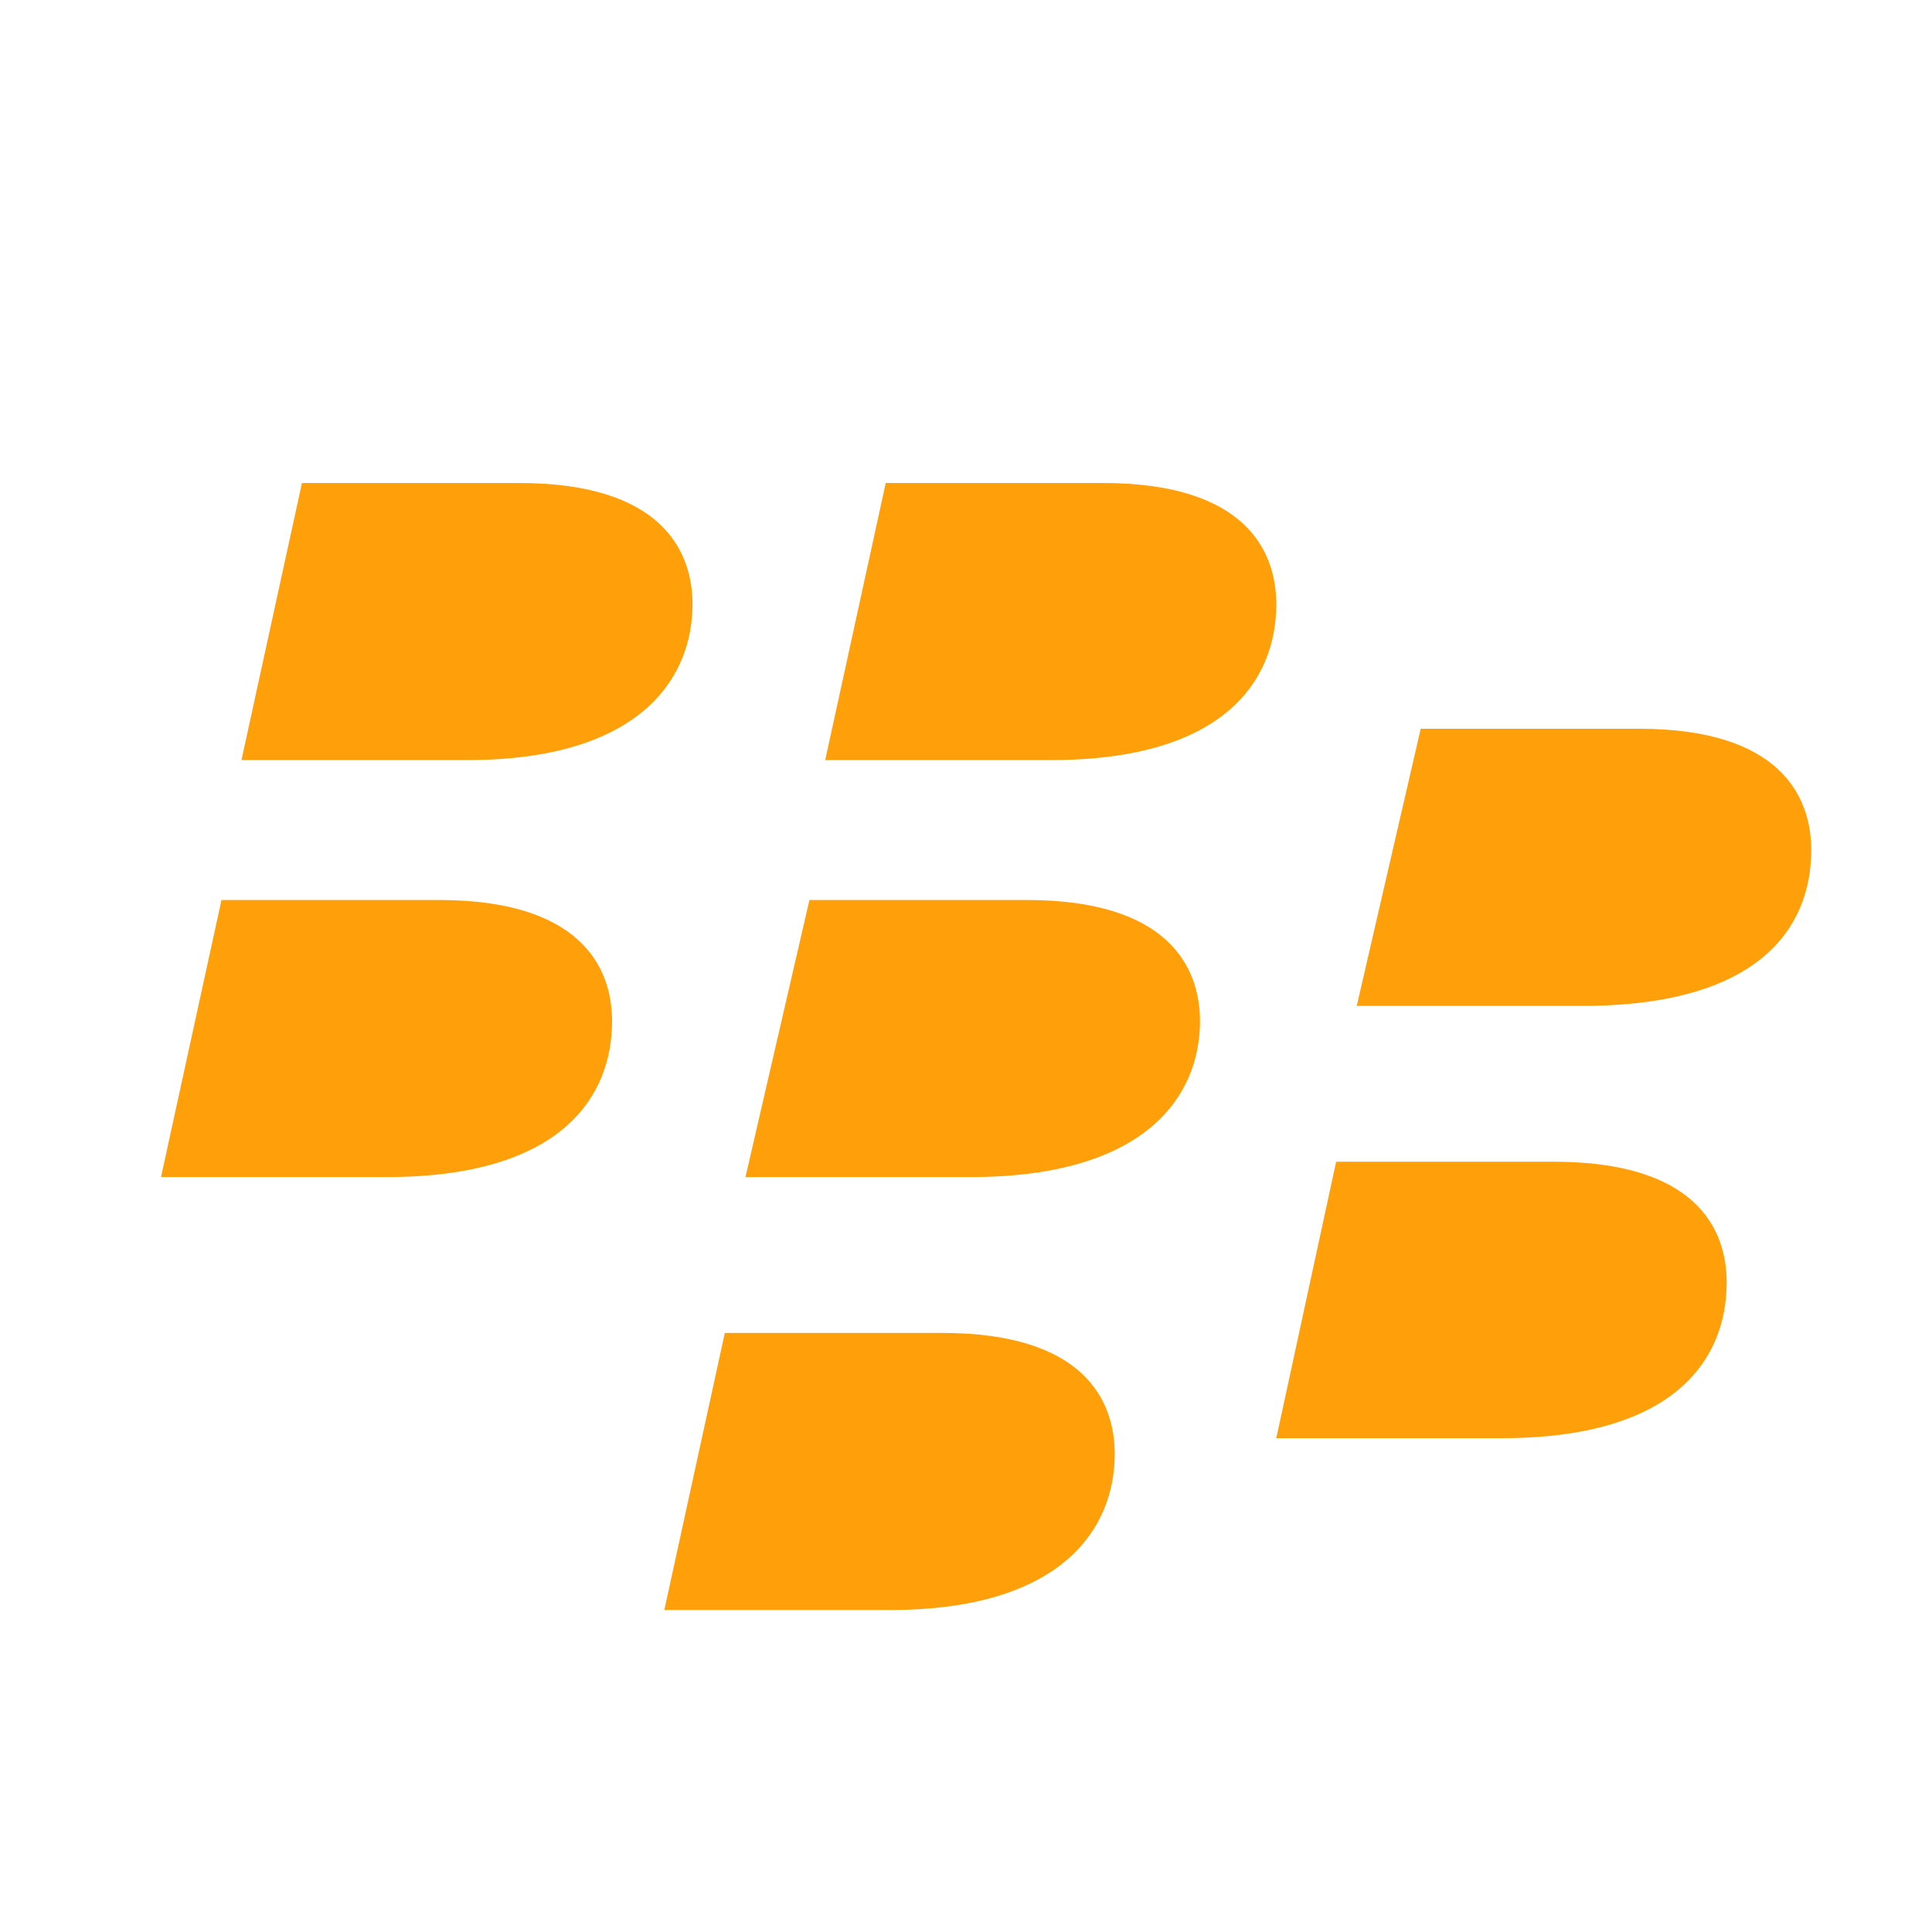 <?xml version="1.0" encoding="UTF-8"?>
<svg width="48px" height="48px" viewBox="0 0 48 48" version="1.1" xmlns="http://www.w3.org/2000/svg" xmlns:xlink="http://www.w3.org/1999/xlink">
    <title>logo</title>
    <g id="logo" stroke="none" stroke-width="1" fill="none" fill-rule="evenodd">
        <path d="M18.008,33.116 L16.505,40 L22.108,40 C26.396,40 27.695,37.965 27.695,36.127 C27.695,34.771 26.909,33.116 23.407,33.116 L18.008,33.116 Z M33.196,28.863 L31.709,35.731 L37.313,35.731 C41.584,35.731 42.899,33.794 42.899,31.858 C42.899,30.501 42.096,28.863 38.611,28.863 L33.196,28.863 L33.196,28.863 Z M20.11,22.36 L18.521,29.244 L24.107,29.244 C28.498,29.244 29.813,27.208 29.813,25.371 C29.813,24.014 29.01,22.36 25.508,22.36 L20.092,22.36 L20.11,22.36 Z M5.503,22.36 L4,29.244 L9.603,29.244 C13.994,29.244 15.207,27.208 15.207,25.371 C15.207,24.014 14.404,22.36 10.902,22.36 L5.503,22.36 L5.503,22.36 Z M35.297,18.106 L33.708,24.991 L39.311,24.991 C43.702,24.991 45,23.055 45,21.118 C45,19.761 44.197,18.106 40.729,18.106 L35.297,18.106 L35.297,18.106 Z M22.006,12 L20.502,18.884 L26.106,18.884 C30.479,18.884 31.709,16.849 31.709,15.012 C31.709,13.655 30.906,12 27.404,12 L22.006,12 L22.006,12 Z M7.502,12 L5.999,18.884 L11.602,18.884 C15.907,18.884 17.205,16.849 17.205,15.012 C17.205,13.655 16.402,12 12.9,12 L7.502,12 L7.502,12 Z" id="Fill-1-Copy" fill="#FF9F0A"></path>
    </g>
</svg>